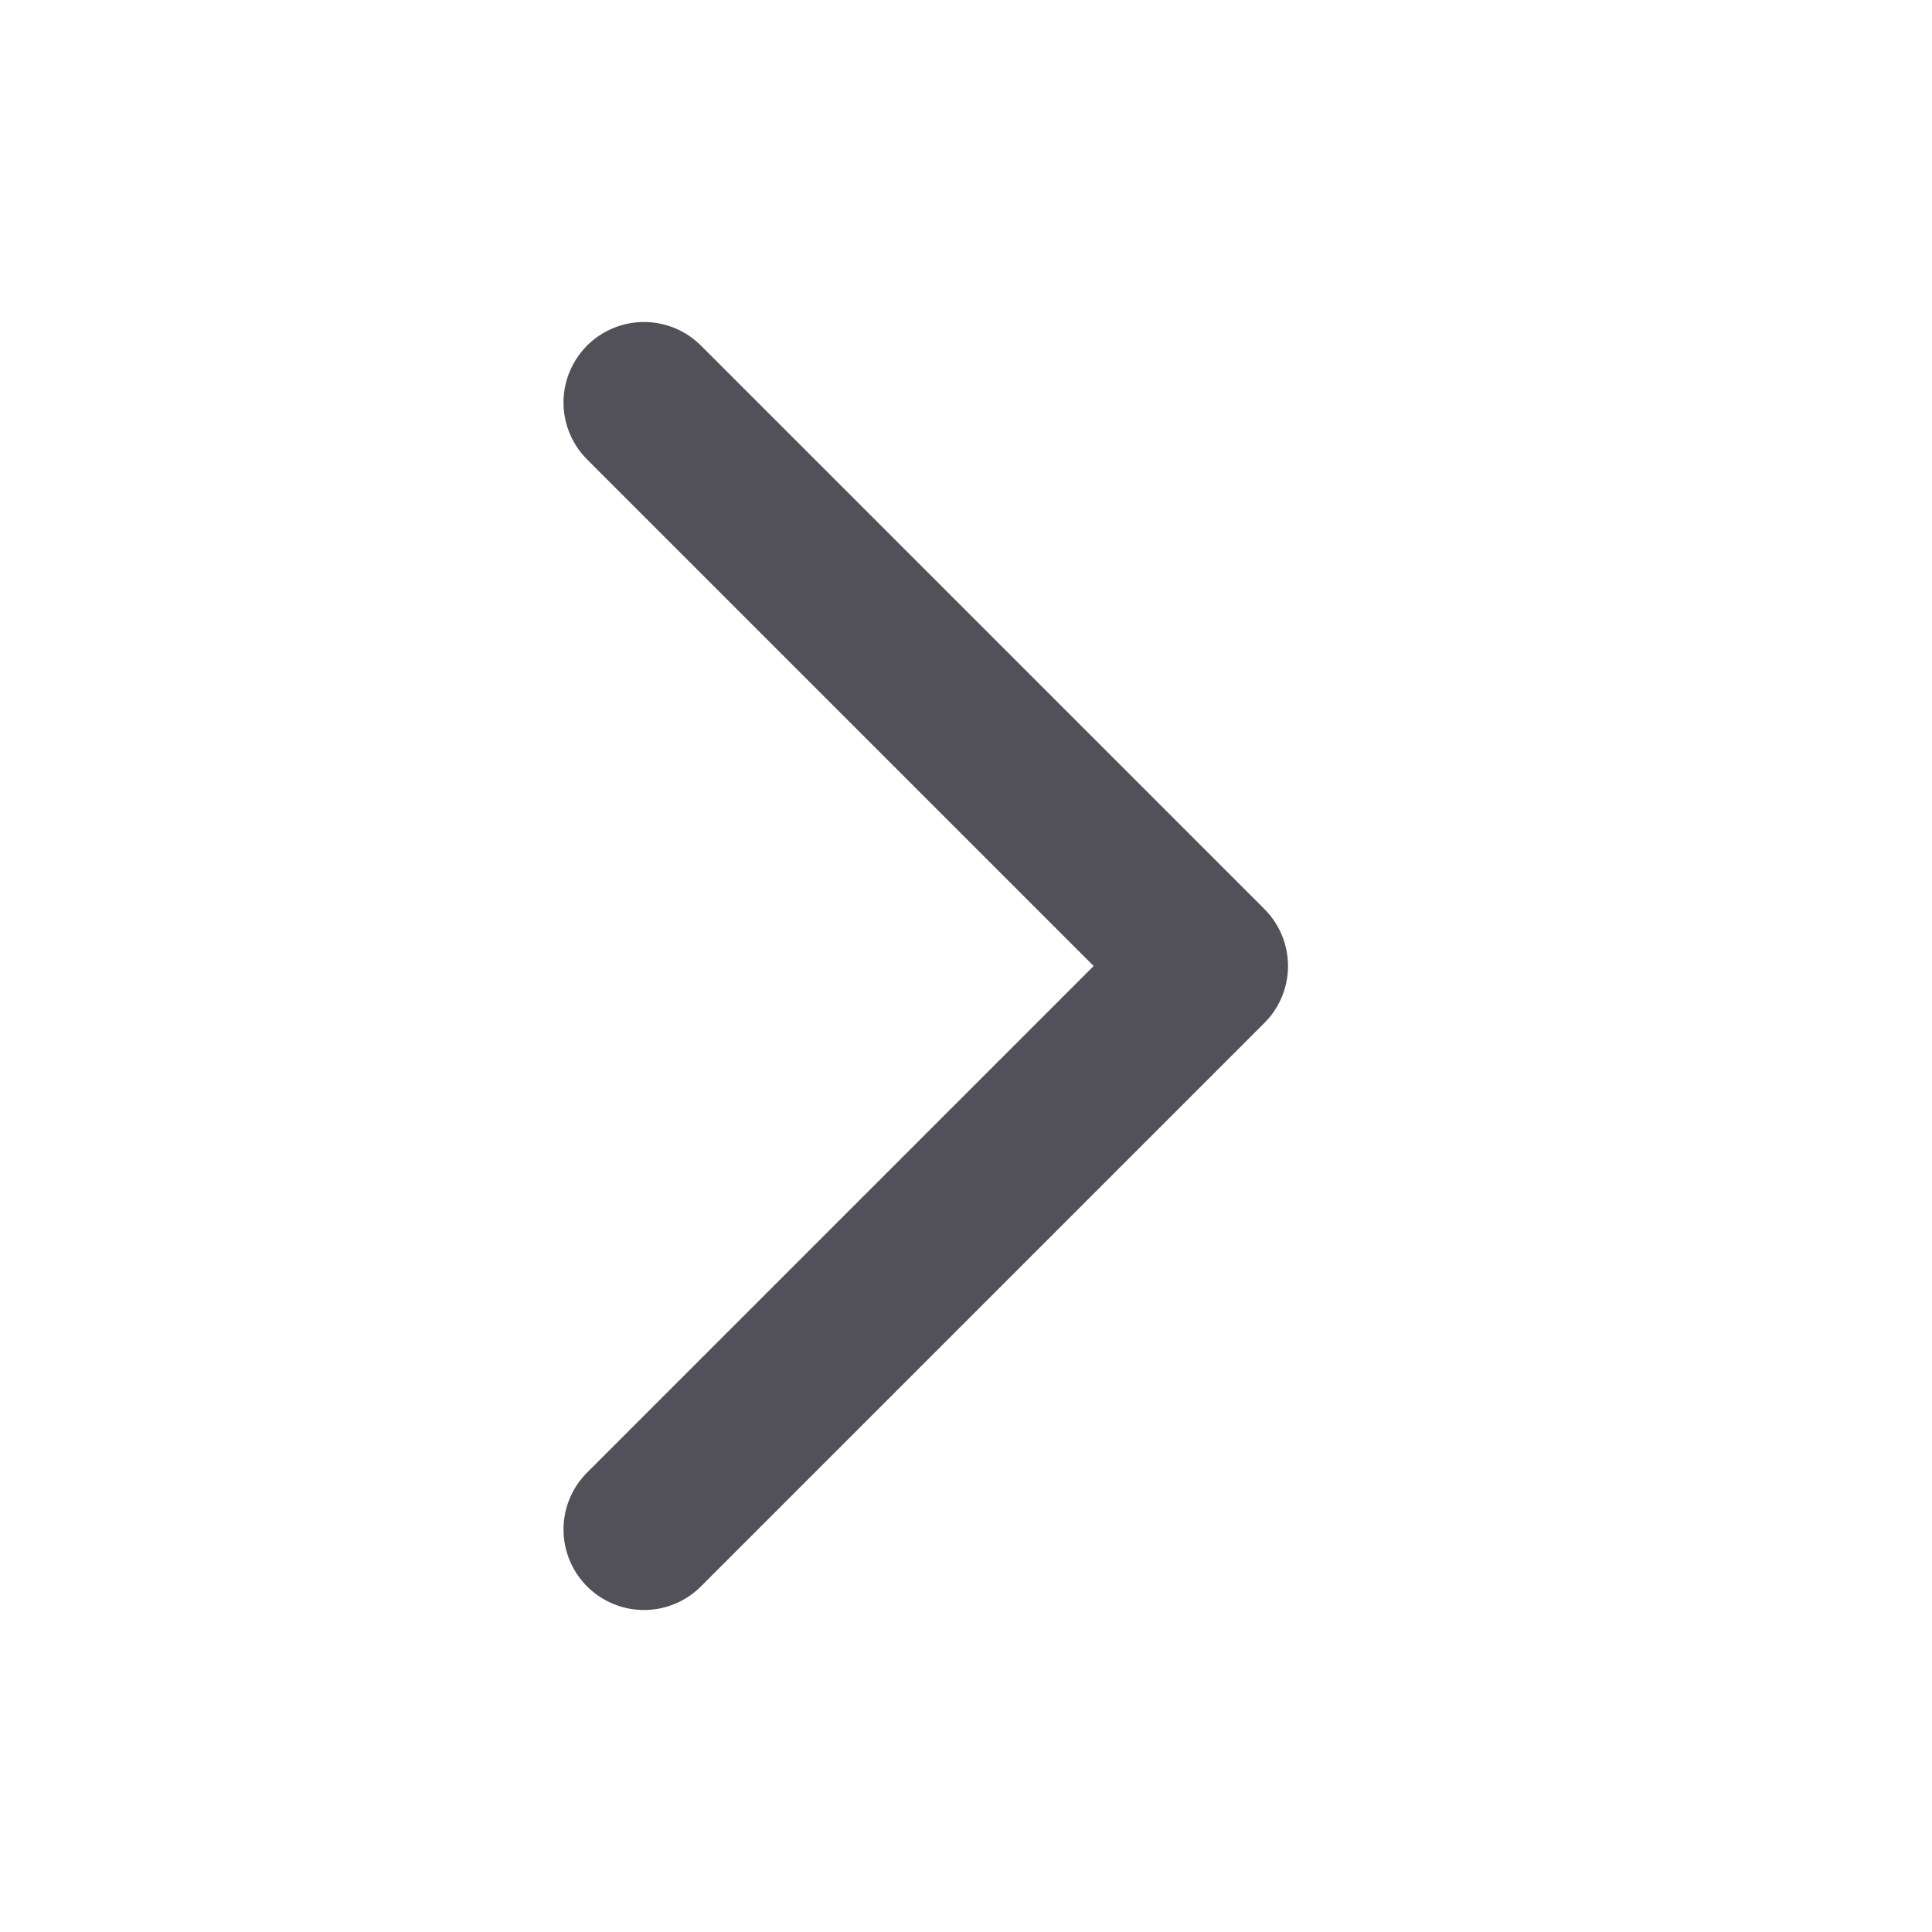 <svg width="24" height="24" viewBox="0 0 24 24" fill="none" xmlns="http://www.w3.org/2000/svg">
<path d="M8 5L15 12L8 19" stroke="#525058" stroke-width="2" stroke-linecap="round" stroke-linejoin="round"/>
</svg>
